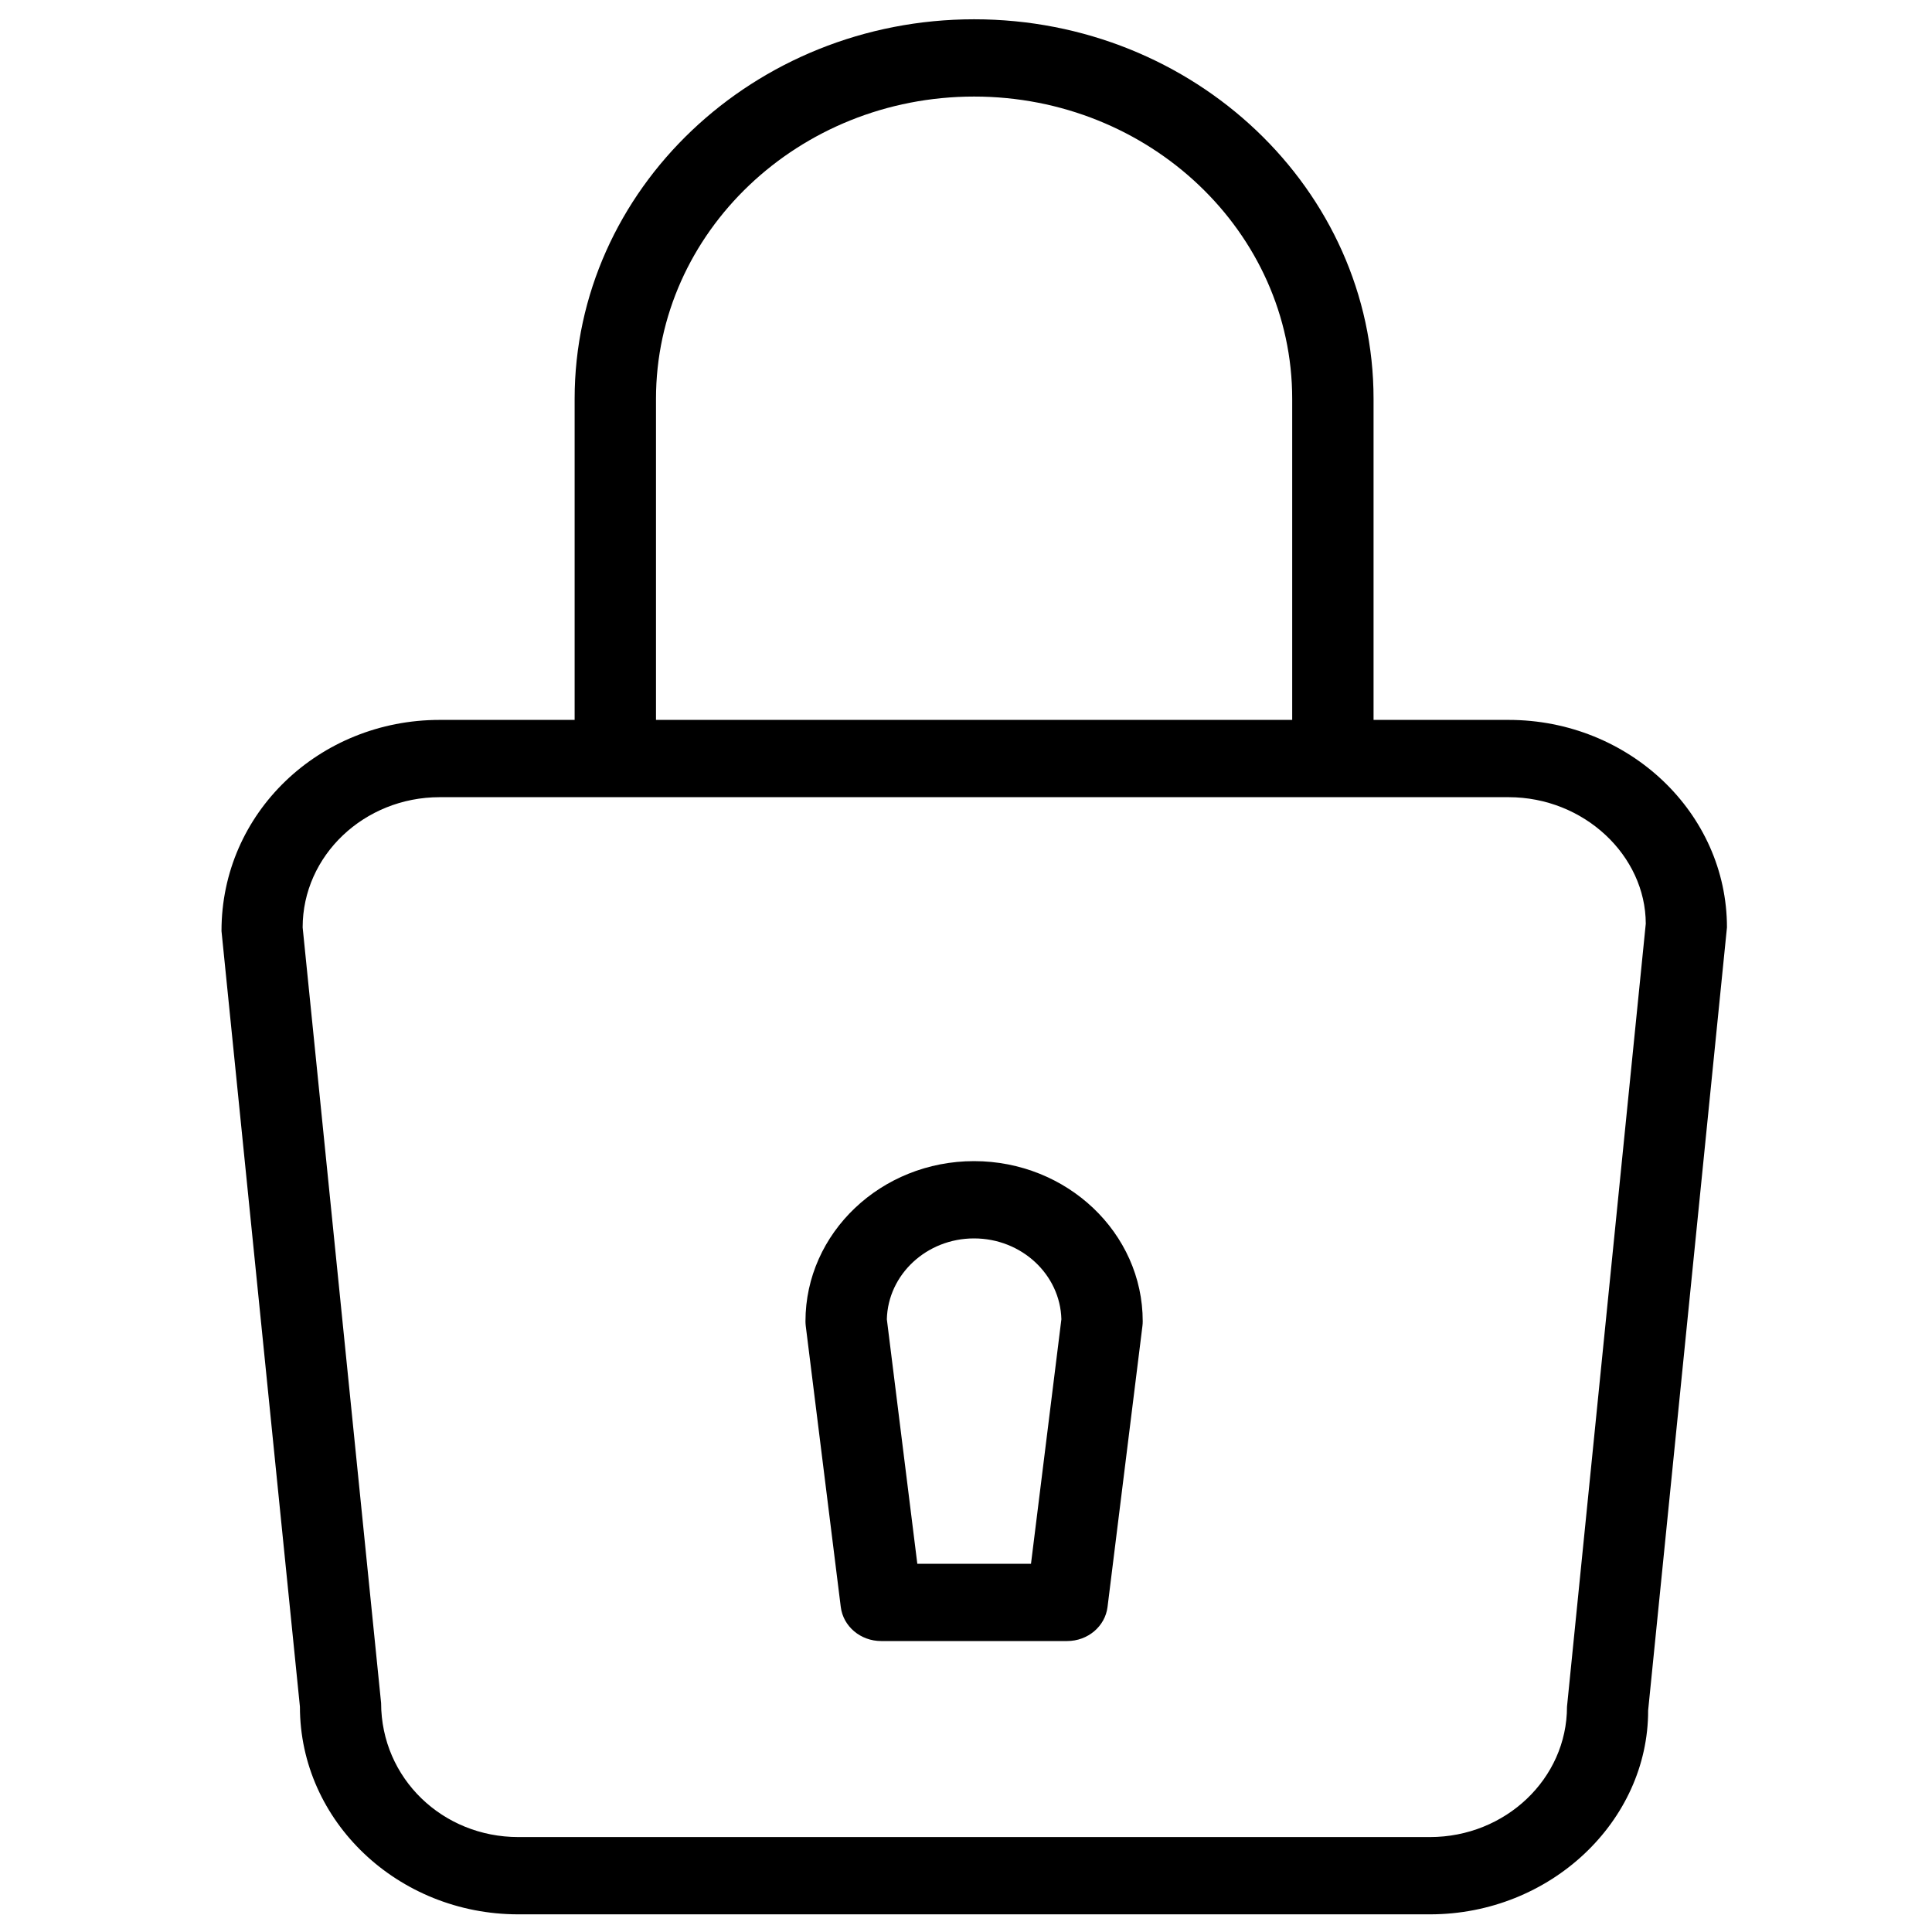 <?xml version="1.0" encoding="UTF-8" standalone="no"?>
<svg width="100px" height="100px" viewBox="0 0 100 100" version="1.1" xmlns="http://www.w3.org/2000/svg" xmlns:xlink="http://www.w3.org/1999/xlink" xmlns:sketch="http://www.bohemiancoding.com/sketch/ns">
    <!-- Generator: Sketch 3.0.3 (7892) - http://www.bohemiancoding.com/sketch -->
    <title>Lock</title>
    <desc>Created with Sketch.</desc>
    <defs></defs>
    <g id="Page-1" stroke="none" stroke-width="1" fill="none" fill-rule="evenodd" sketch:type="MSPage">
        <g id="Lock" sketch:type="MSArtboardGroup" fill="#000000">
            <g id="Icon---lock" sketch:type="MSLayerGroup" transform="translate(11, 1)">
                <path d="M67.082,36.262 L60.095,36.262 L60.095,19.642 C60.095,8.81 50.821,-0.002 39.421,-0.002 C28.019,-0.002 18.743,8.81 18.743,19.642 L18.743,36.262 L11.758,36.262 C5.526,36.262 0.455,41.08 0.465,47.194 L4.524,87.342 C4.524,93.266 9.596,98.086 15.829,98.086 L63.013,98.086 C69.246,98.086 74.318,93.266 74.307,87.534 L78.387,47.002 C78.387,41.08 73.316,36.262 67.082,36.262 L67.082,36.262 Z M22.954,19.642 C22.954,11.016 30.341,3.998 39.421,3.998 C48.499,3.998 55.884,11.016 55.884,19.642 L55.884,36.262 L22.954,36.262 L22.954,19.642 L22.954,19.642 Z M70.107,87.342 C70.107,91.06 66.924,94.086 63.013,94.086 L15.829,94.086 C11.918,94.086 8.735,91.06 8.726,87.15 L4.665,47.002 C4.665,43.286 7.848,40.262 11.758,40.262 L67.082,40.262 C70.994,40.262 74.177,43.286 74.185,46.81 L70.107,87.342 L70.107,87.342 Z" id="Fill-1" sketch:type="MSShapeGroup"></path>
                <path d="M39.415,59.1 C34.604,59.1 30.691,62.818 30.691,67.39 C30.691,67.47 30.697,67.546 30.705,67.626 L32.518,82.174 C32.642,83.182 33.541,83.94 34.608,83.94 L44.236,83.94 C45.303,83.94 46.202,83.182 46.326,82.174 L48.133,67.626 C48.143,67.546 48.147,67.47 48.147,67.39 C48.147,62.818 44.229,59.1 39.415,59.1 L39.415,59.1 Z M42.364,79.94 L36.48,79.94 L34.903,67.284 C34.962,64.966 36.964,63.1 39.415,63.1 C41.872,63.1 43.876,64.966 43.937,67.284 L42.364,79.94 L42.364,79.94 Z" id="Fill-2" sketch:type="MSShapeGroup"></path>
            </g>
        </g>
    </g>
</svg>